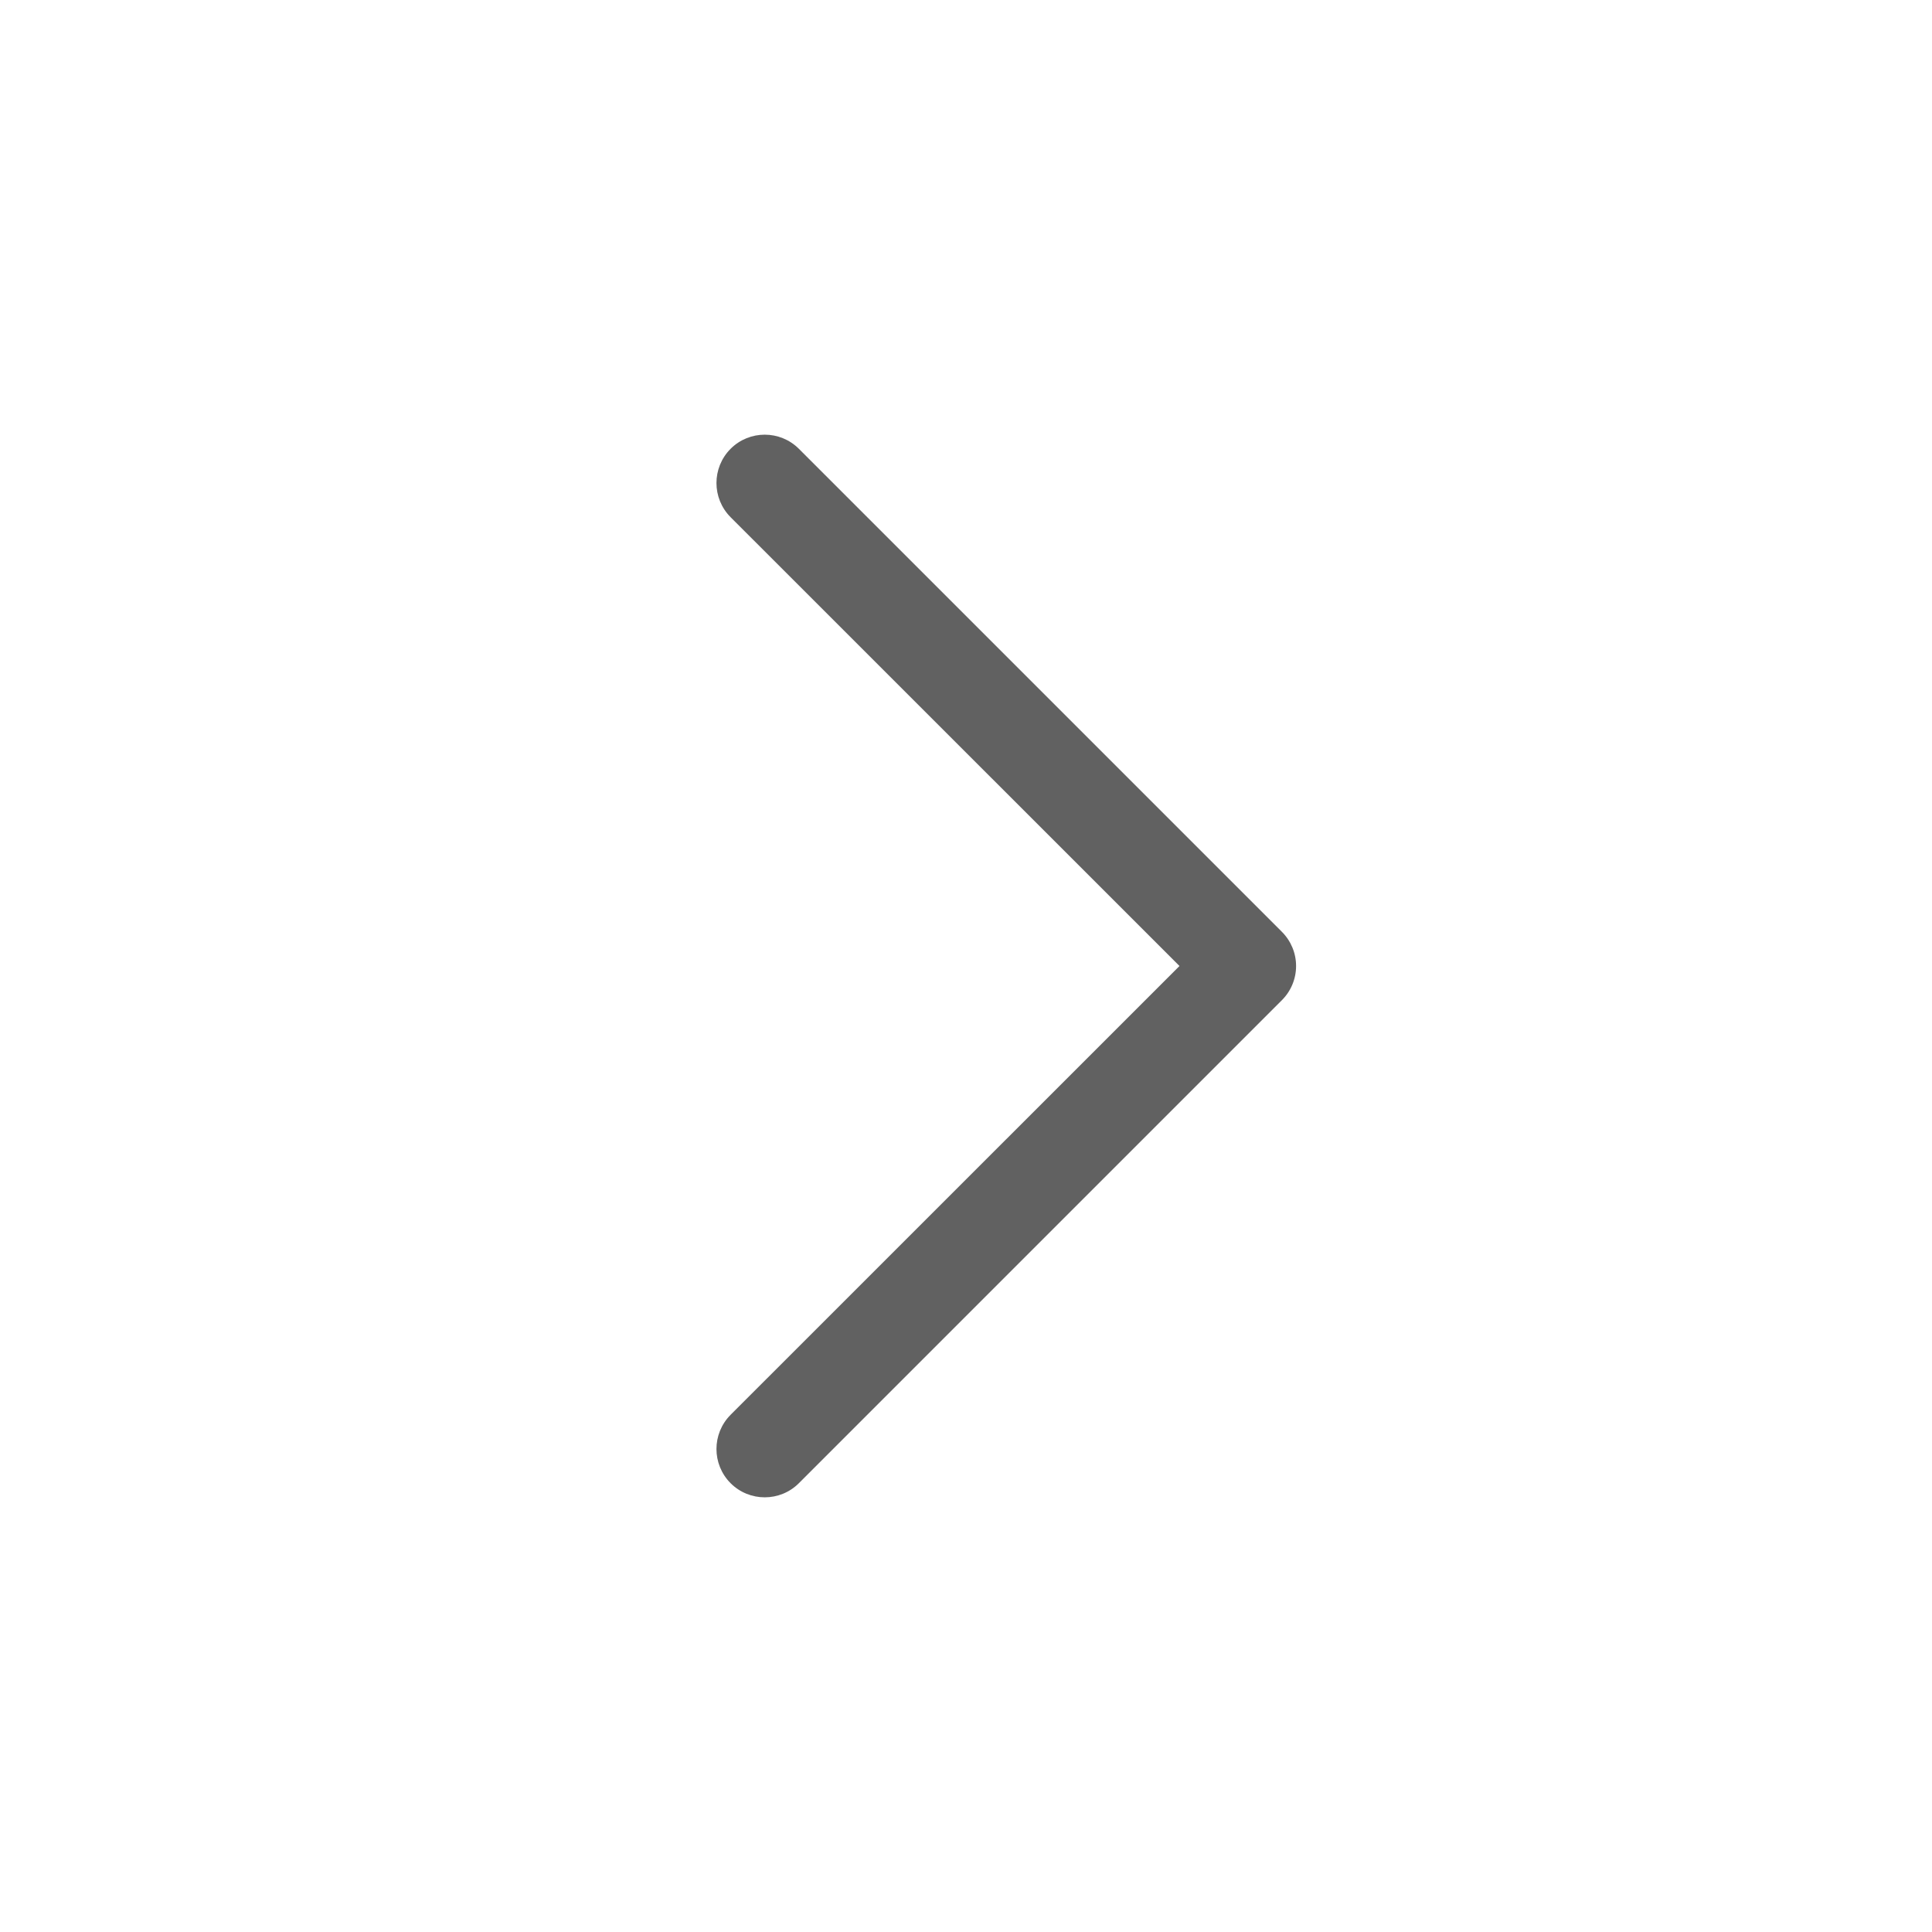 <svg width="20" height="20" viewBox="0 0 20 20" fill="none" xmlns="http://www.w3.org/2000/svg">
<path fill-rule="evenodd" clip-rule="evenodd" d="M7.563 15.354C7.368 15.158 7.368 14.842 7.563 14.646L12.21 10L7.563 5.354C7.368 5.158 7.368 4.842 7.563 4.646C7.758 4.451 8.075 4.451 8.27 4.646L13.27 9.646C13.364 9.74 13.417 9.867 13.417 10C13.417 10.133 13.364 10.26 13.27 10.354L8.27 15.354C8.075 15.549 7.758 15.549 7.563 15.354Z" fill="#616161"/>
</svg>
